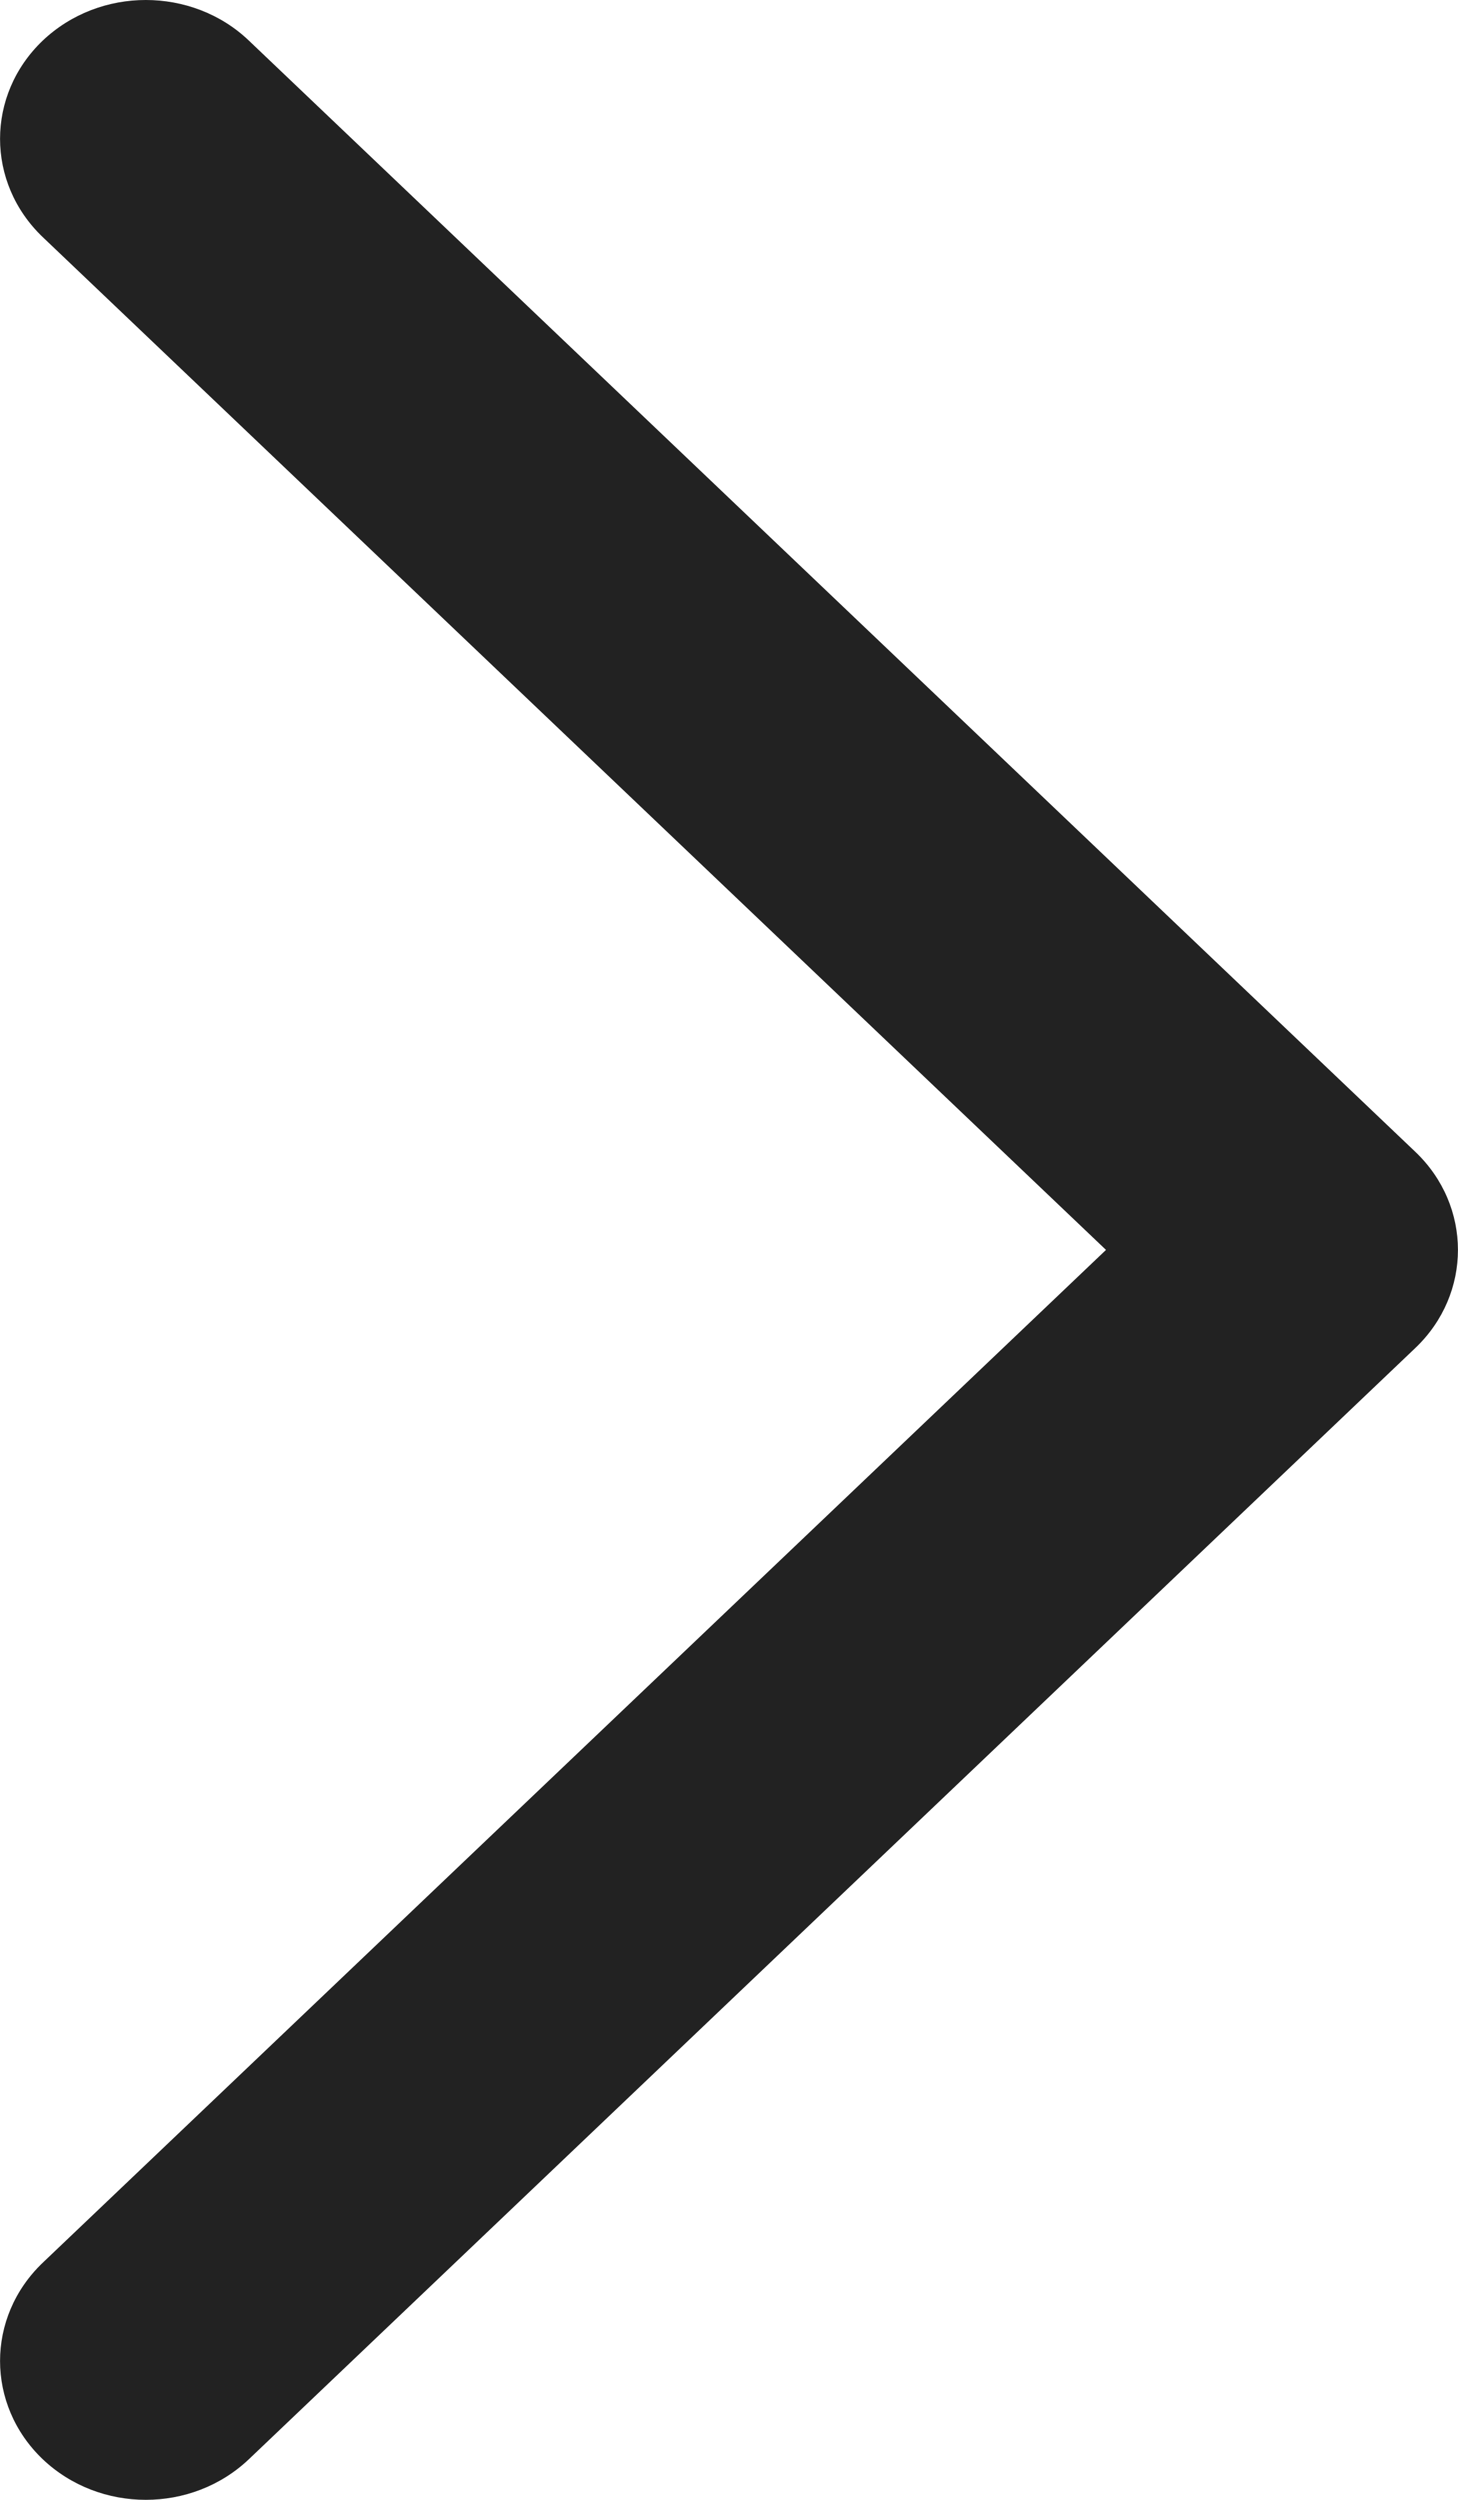 <?xml version="1.0" encoding="UTF-8"?>
<svg width="7px" height="12px" viewBox="0 0 7 12" version="1.1" xmlns="http://www.w3.org/2000/svg" xmlns:xlink="http://www.w3.org/1999/xlink">
    <!-- Generator: Sketch 47 (45396) - http://www.bohemiancoding.com/sketch -->
    <title>ICONS / Chevron</title>
    <desc>Created with Sketch.</desc>
    <defs></defs>
    <g id="登录" stroke="none" stroke-width="1" fill="none" fill-rule="evenodd">
        <g id="E1-结算(未选)" transform="translate(-353, -128)">
            <g id="shipping-address--emtpy" transform="translate(0, 90)">
                <g id="ICONS-/-Chevron" transform="translate(353, 44) rotate(-180) translate(-353, -44) translate(338, 29)">
                    <polygon id="marker" fill="#FFFFFF" opacity="0" points="30 30 0 30 0 0 30 0"></polygon>
                    <path d="M14.3,21 C14.121,21 13.941,20.935 13.805,20.805 L8.205,15.471 C7.932,15.211 7.932,14.789 8.205,14.529 L13.805,9.195 C14.079,8.935 14.521,8.935 14.795,9.195 C15.068,9.456 15.068,9.877 14.795,10.138 L9.69,15 L14.795,19.862 C15.068,20.123 15.068,20.544 14.795,20.805 C14.658,20.935 14.479,21 14.3,21" id="ICON-Chevron" fill="#222222"></path>
                </g>
            </g>
        </g>
    </g>
</svg>